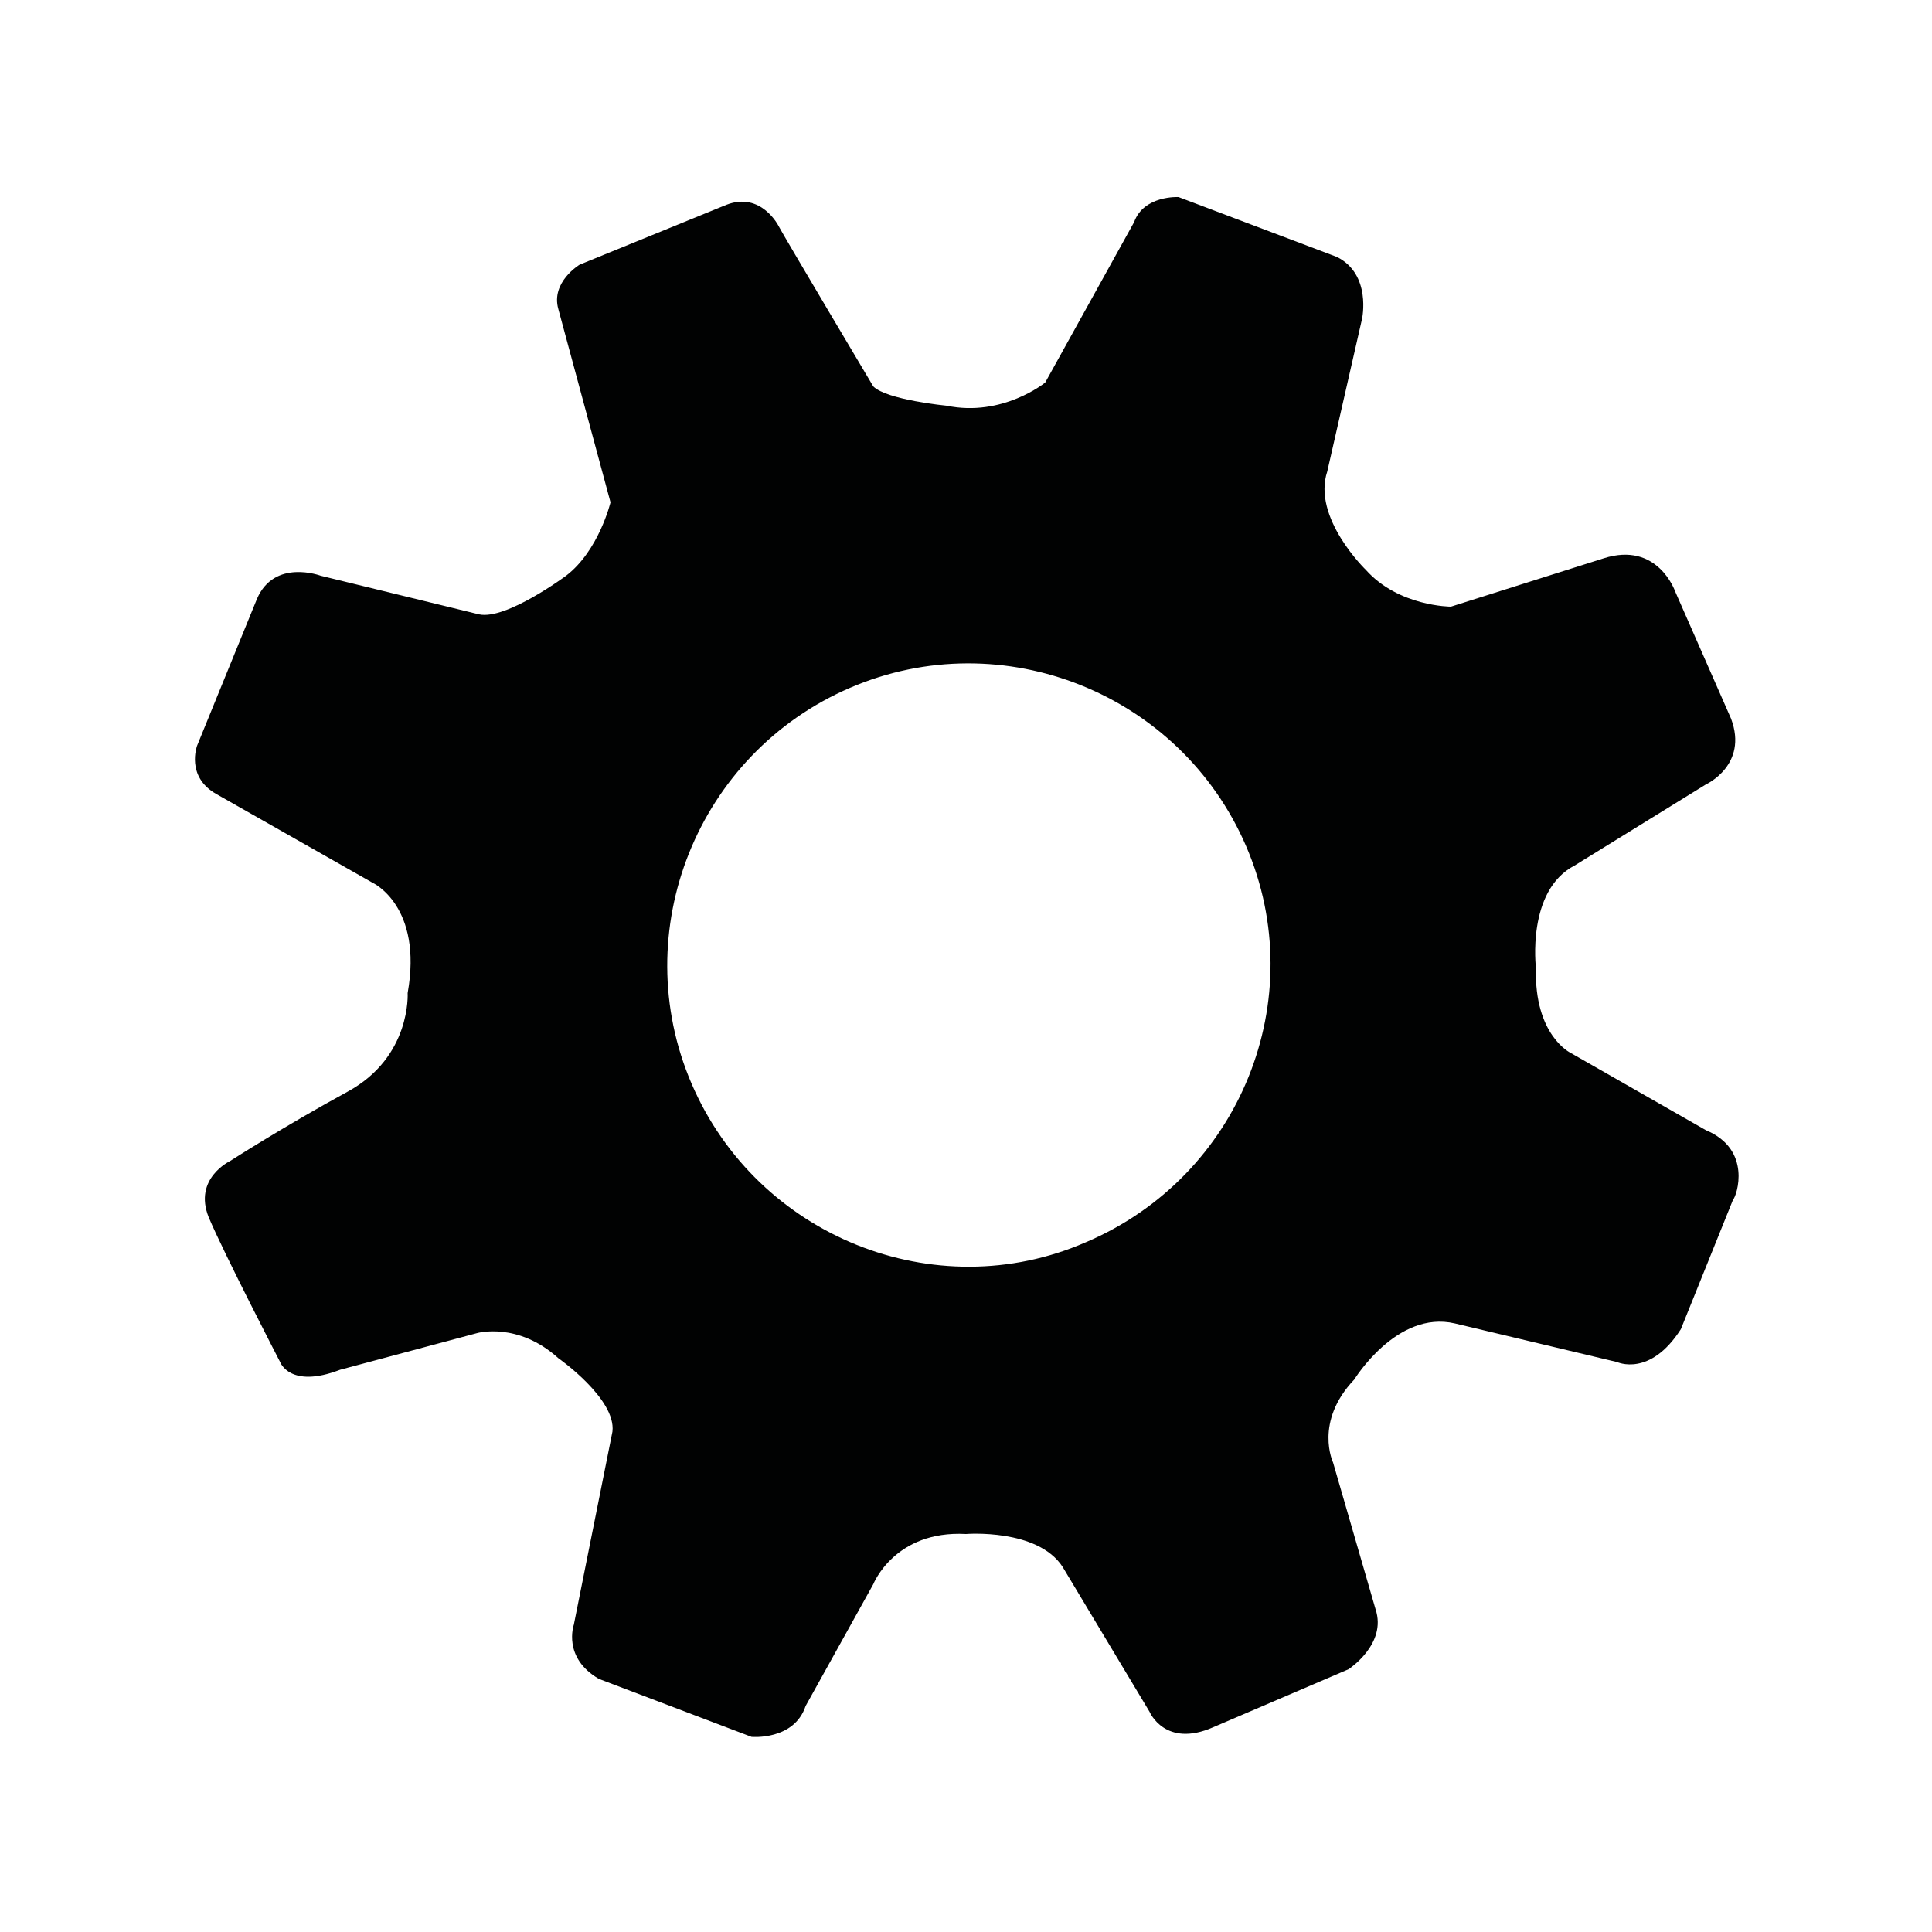 <?xml version="1.0" encoding="utf-8"?>
<!-- Generator: Adobe Illustrator 19.2.1, SVG Export Plug-In . SVG Version: 6.00 Build 0)  -->
<svg version="1.1" xmlns="http://www.w3.org/2000/svg" xmlns:xlink="http://www.w3.org/1999/xlink" x="0px" y="0px"
	 viewBox="0 0 100 100" style="enable-background:new 0 0 100 100;" xml:space="preserve">
<style type="text/css">
	.st0{fill:#010202;}
	.st1{fill:#1E1E1C;}
	.st2{fill:#F19730;}
	.st3{fill:#C81C21;}
	.st4{fill:#F7B14E;}
	.st5{fill:#232A55;}
	.st6{fill:#FFFFFF;}
	.st7{fill:#293167;}
	.st8{fill:#E29626;}
	.st9{fill:#090909;}
</style>
<g id="NEHC_Logo">
</g>
<g id="Sail_Waves">
	<g id="close">
	</g>
</g>
<g id="Bag">
</g>
<g id="User">
	<path class="st0" d="M88.3,58.5l-7-4c0,0-1.9-0.9-1.8-4.4c0,0-0.5-4,2-5.3l6.8-4.2c0,0,2.2-1,1.3-3.4l-2.9-6.6c0,0-0.9-2.6-3.7-1.7
		l-7.9,2.5c0,0-2.7,0-4.4-1.9c0,0-2.8-2.7-2-5.1l1.8-7.9c0,0,0.5-2.3-1.3-3.2L61,10.2c0,0-1.8-0.1-2.3,1.3l-4.6,8.3
		c0,0-2.2,1.8-5.1,1.2c0,0-3.1-0.3-3.8-1c0,0-4.7-7.9-4.9-8.3c0,0-0.9-1.8-2.7-1.1L30,13.7c0,0-1.5,0.9-1.1,2.3l2.7,10
		c0,0-0.6,2.5-2.3,3.8c0,0-3.1,2.3-4.5,2l-8.2-2c0,0-2.4-0.9-3.3,1.2l-3.1,7.6c0,0-0.6,1.6,1,2.5l8.1,4.6c0,0,2.6,1.2,1.8,5.7
		c0,0,0.2,3.3-3.1,5.1c-3.3,1.8-6.1,3.6-6.1,3.6S10,61,10.8,63c0.8,1.9,3.7,7.5,3.7,7.5s0.5,1.4,3.1,0.4l7.1-1.9
		c0,0,2.1-0.6,4.2,1.3c0,0,3,2.1,2.8,3.8l-2,10c0,0-0.6,1.7,1.3,2.8l7.9,3c0,0,2.2,0.2,2.8-1.6l3.5-6.3c0,0,1.1-2.8,4.8-2.6
		c0,0,3.7-0.3,5,1.7l4.5,7.5c0,0,0.8,1.9,3.3,0.8l7-3c0,0,2-1.3,1.4-3.1l-2.2-7.6c0,0-1-2.1,1.1-4.3c0,0,2.2-3.6,5.2-2.9l8.4,2
		c0,0,1.7,0.8,3.3-1.7l2.7-6.7C89.9,61.9,90.7,59.5,88.3,58.5z M35.8,56.1c-3.4-7.9,0.3-17.1,8.2-20.5c7.9-3.4,17.1,0.3,20.5,8.2
		c3.4,7.9-0.3,17.1-8.3,20.5C48.4,67.7,39.2,64,35.8,56.1z"/>
</g>
<g id="Burger_Menu">
</g>
<g id="Tick">
</g>
<g id="Instagram">
	<g id="instagram">
	</g>
</g>
<g id="Pinterest">
	<g id="pinterest">
	</g>
</g>
<g id="Tumblr">
</g>
<g id="Twitter">
</g>
<g id="Facebook">
</g>
<g id="Share">
</g>
<g id="Down_arrow">
	<g id="chevron-up">
	</g>
</g>
<g id="Edit">
</g>
</svg>
